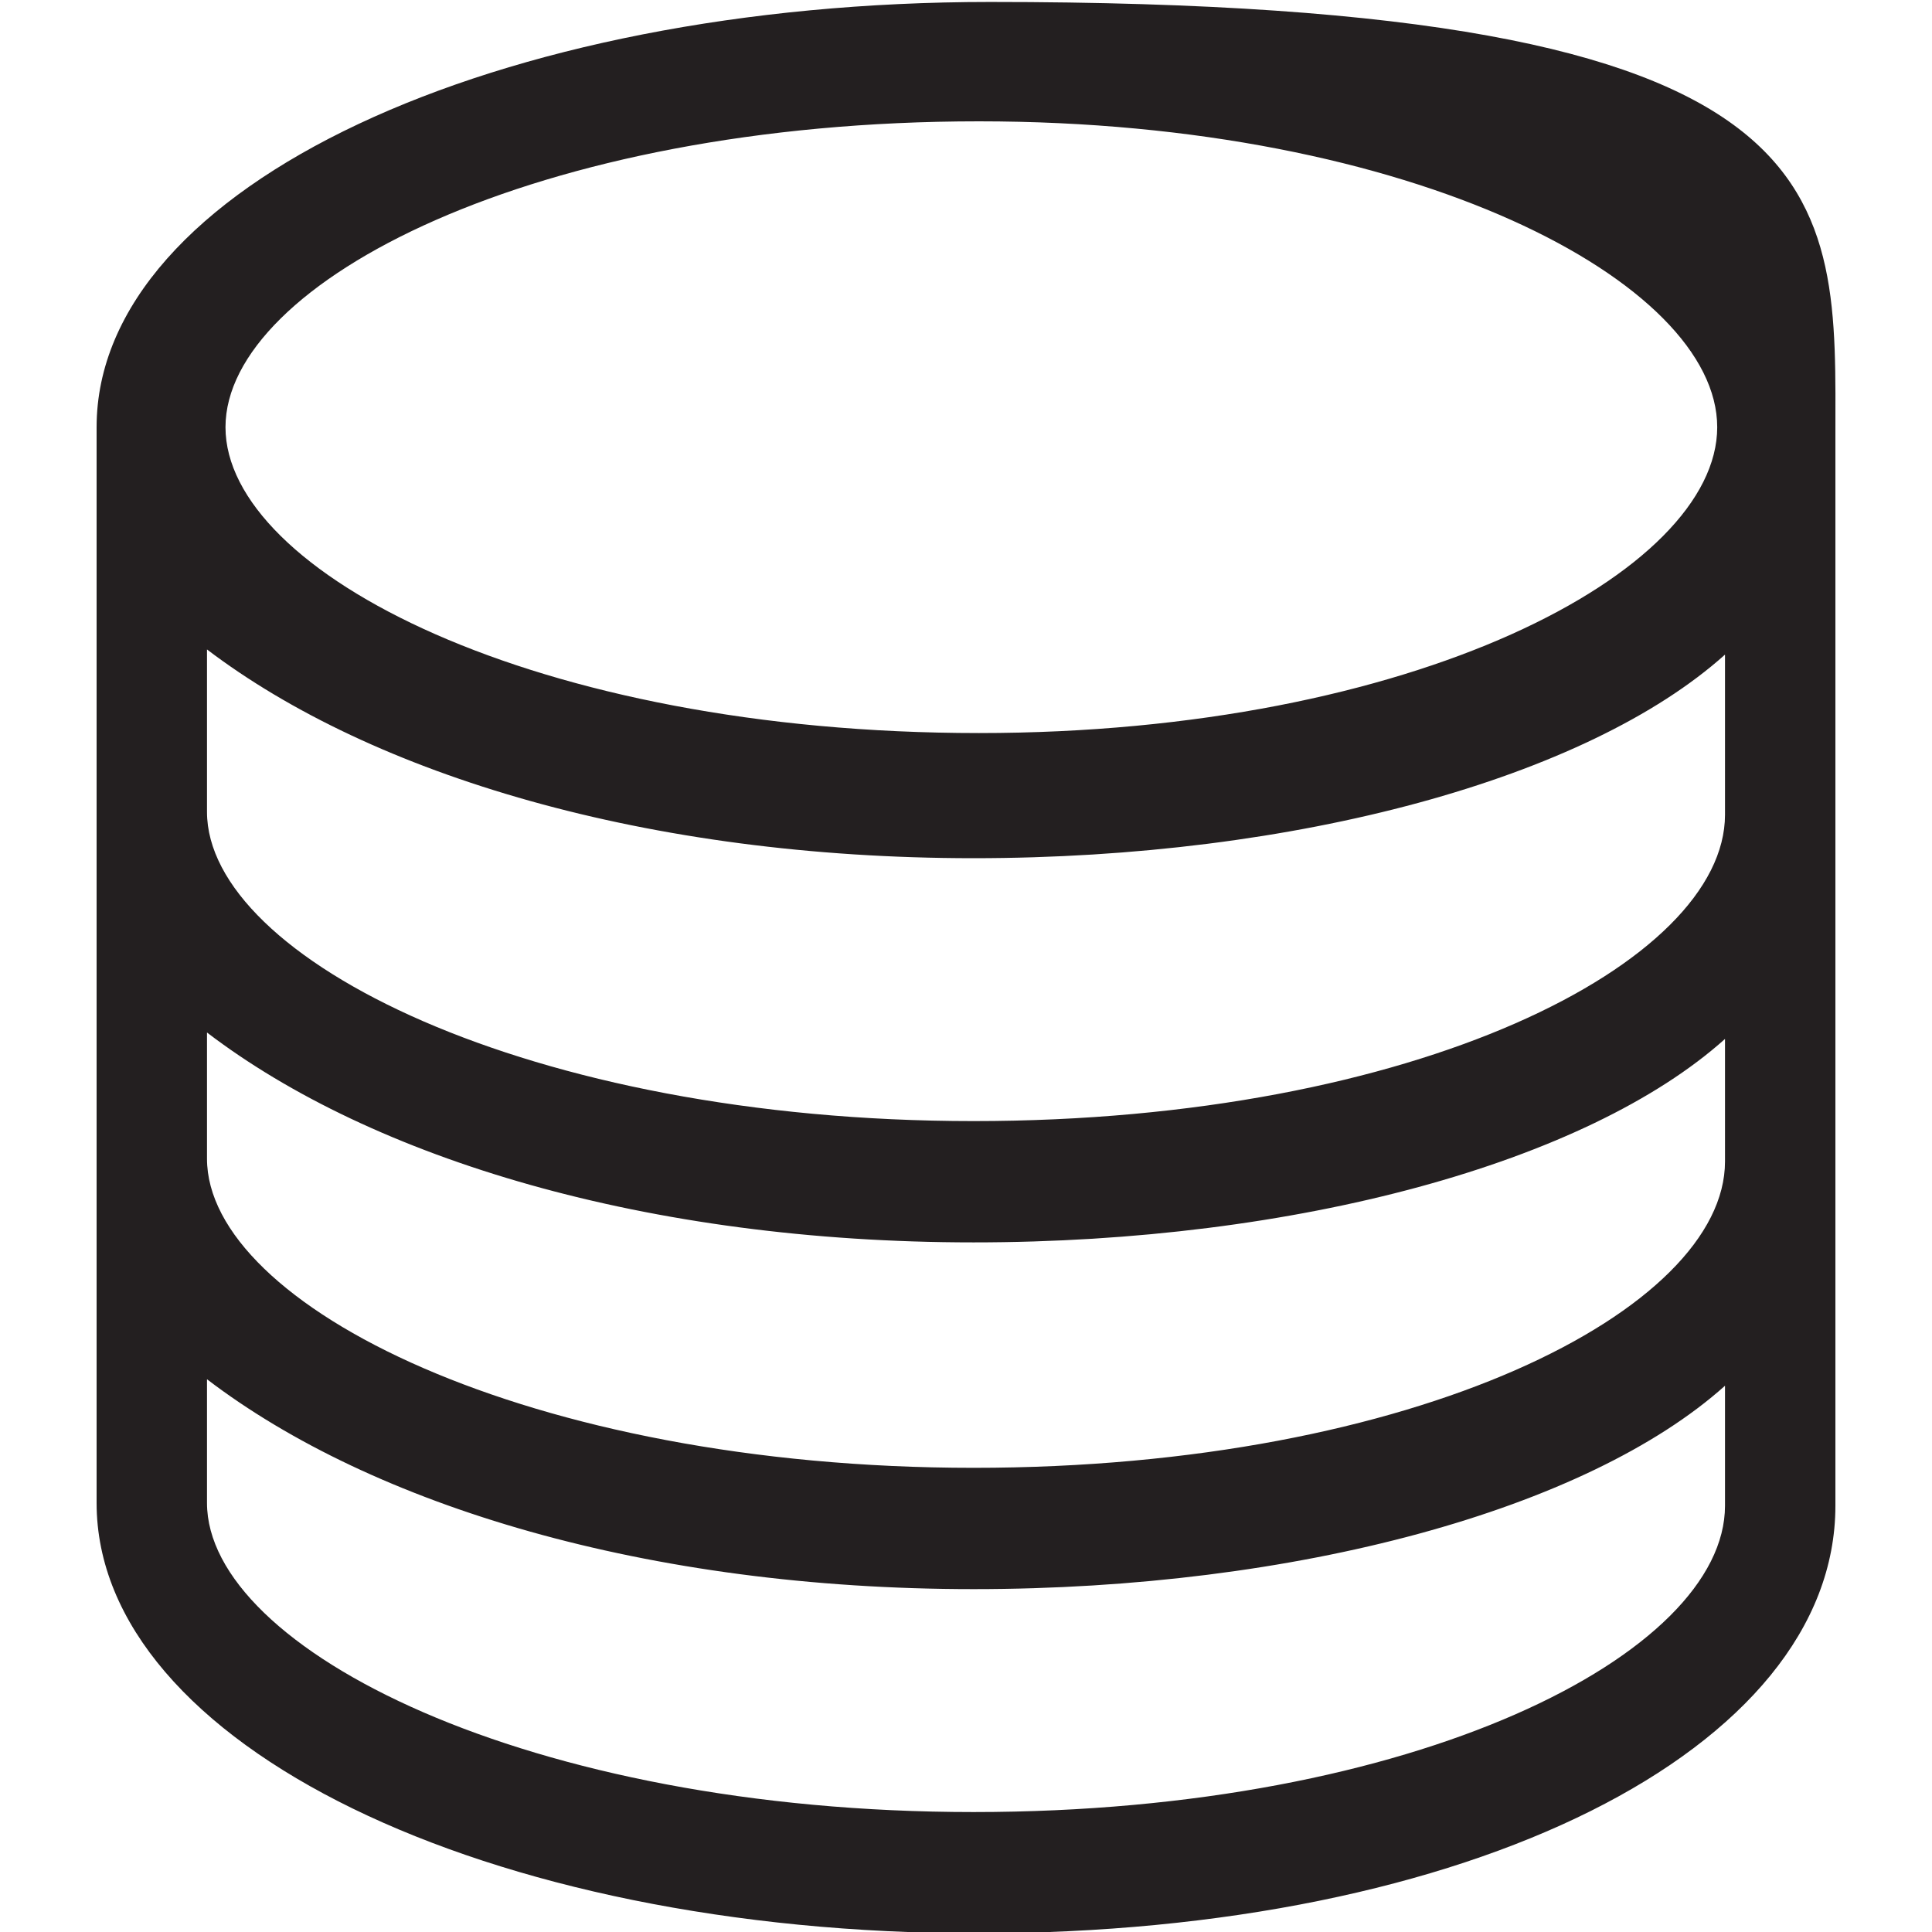<?xml version="1.0" encoding="utf-8"?>
<!-- Generator: Adobe Illustrator 16.0.0, SVG Export Plug-In . SVG Version: 6.000  Build 0)  -->
<!DOCTYPE svg PUBLIC "-//W3C//DTD SVG 1.1//EN" "http://www.w3.org/Graphics/SVG/1.1/DTD/svg11.dtd">
<svg version="1.1" id="Layer_1" xmlns="http://www.w3.org/2000/svg" xmlns:xlink="http://www.w3.org/1999/xlink" x="0px" y="0px"
	 width="70px" height="70px" viewBox="0 0 70 70" enable-background="new 0 0 70 70" xml:space="preserve">
<path fill="#231F20" d="M66.5,15.892c0-8.901 .799-15.821-30.63-15.821c-17.85,0-32.37,6.652-32.37,15.408
	c0,0.81,0,38.975,0,38.975c0,8.744,14.119,15.594,31.929,15.594c17.795,0,31.071-6.658,31.071-15.492 M62.5,42.084
	c0,5.361-11.183,11.098-27.226,11.098C19.146,53.182,7.5,47.279,7.5,41.98v-4.57c6,4.58,15.964,7.604,27.774,7.604
	c11.696,0,22.226-2.891,27.226-7.371V42.084z M62.5,29.519c0,5.36-11.183,11.1-27.226,11.1C19.146,40.619,7.5,34.713,7.5,29.415
	v-5.884c6,4.558,15.981,7.563,27.774,7.563c11.679,0,22.226-2.891,27.226-7.376V29.519z M35.469,4.396
	c15.764,0,26.749,5.84,26.749,11.082S51.232,26.56,35.469,26.56C19.382,26.56,8.17,20.72,8.17,15.479S19.382,4.396,35.469,4.396z
	 M35.274,65.654C19.146,65.654,7.5,59.75,7.5,54.453v-4.48c6,4.582,15.964,7.604,27.774,7.604c11.696,0,22.226-2.889,27.226-7.369
	v4.348C62.5,59.916,51.317,65.654,35.274,65.654z"/>
</svg>

